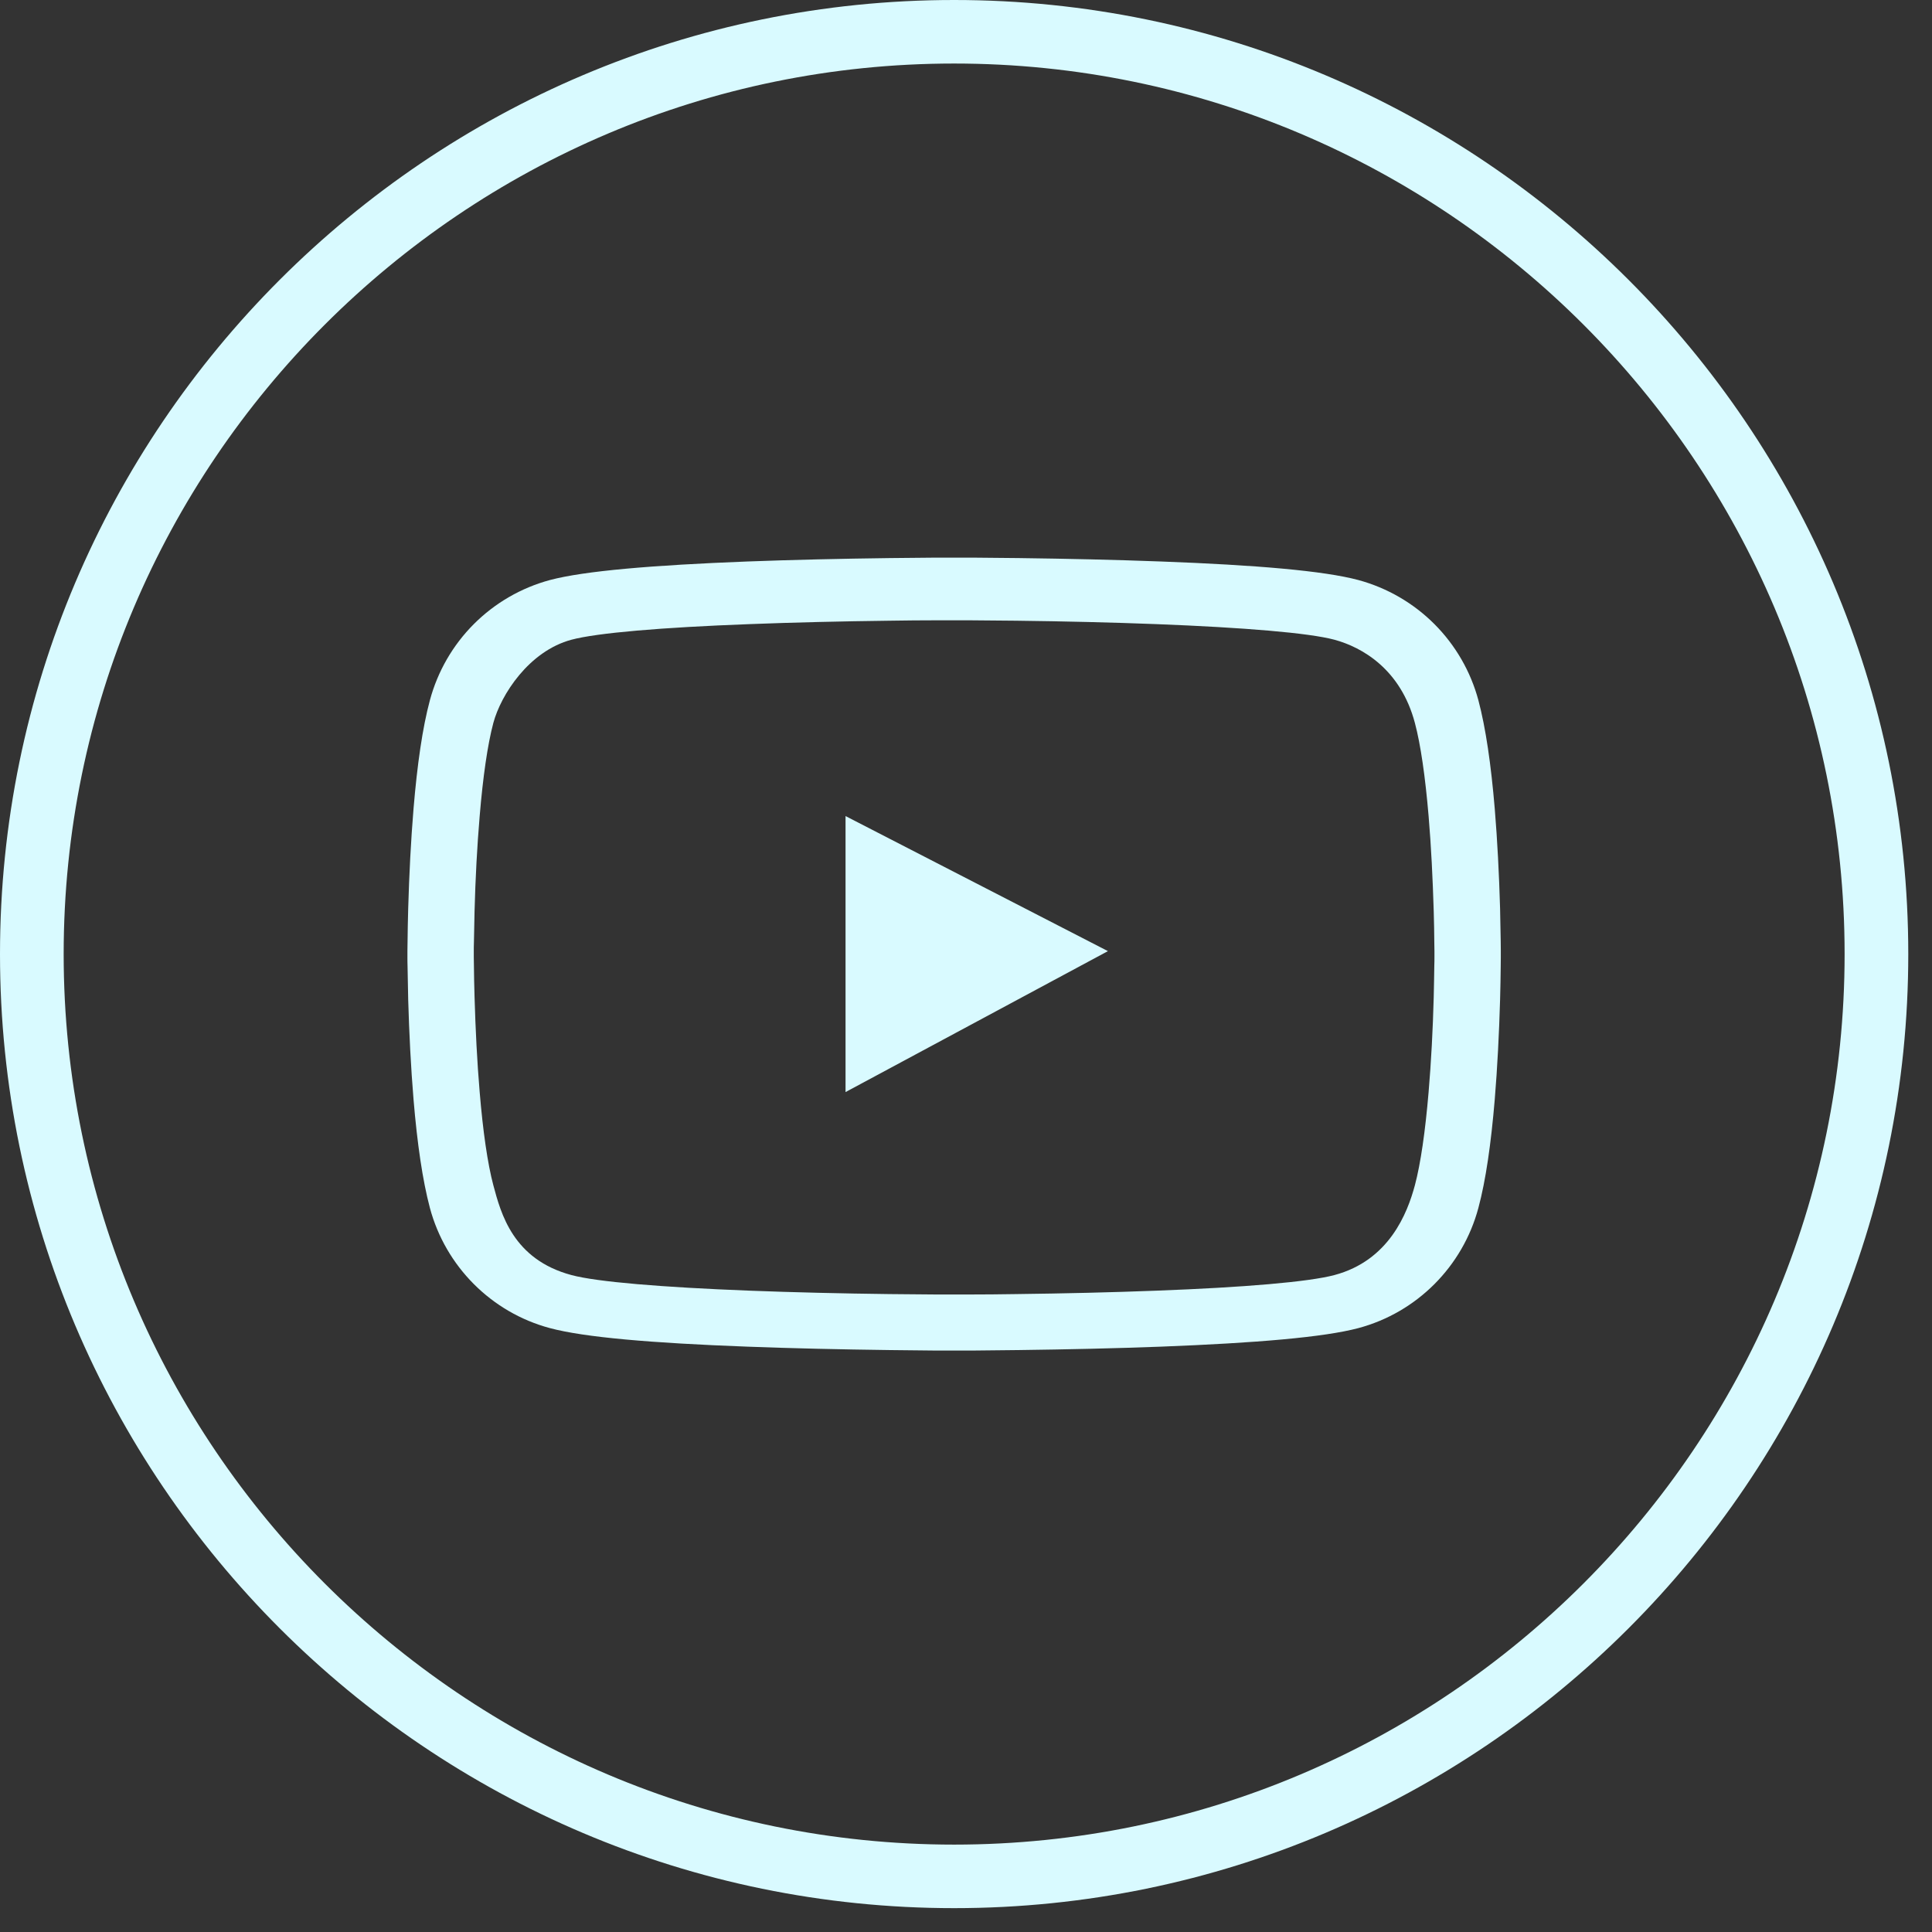 <svg width="43" height="43" viewBox="0 0 43 43" fill="none" xmlns="http://www.w3.org/2000/svg">
<rect x="0" y="0" width="43" height="43" fill="#333333" stroke="none"/>
<path d="M21.236 0C9.527 0 0 9.525 0 21.235C0 32.944 9.527 42.469 21.236 42.469C32.944 42.469 42.472 32.944 42.472 21.235C42.472 9.525 32.944 0 21.236 0ZM21.236 41.055C10.307 41.055 1.417 32.163 1.417 21.235C1.417 10.306 10.307 1.414 21.236 1.414C32.164 1.414 41.055 10.306 41.055 21.235C41.055 32.163 32.164 41.055 21.236 41.055Z" fill="#D9FAFF"/>
<path d="M33.403 21.159C33.403 21.099 33.403 21.031 33.401 20.952C33.398 20.732 33.392 20.485 33.387 20.222C33.365 19.464 33.327 18.709 33.268 17.997C33.186 17.017 33.067 16.199 32.904 15.585C32.732 14.945 32.395 14.361 31.926 13.891C31.458 13.422 30.874 13.084 30.234 12.91C29.465 12.704 27.961 12.576 25.842 12.497C24.835 12.459 23.756 12.435 22.678 12.421C22.301 12.416 21.95 12.413 21.635 12.411H20.837C20.522 12.413 20.171 12.416 19.794 12.421C18.715 12.435 17.637 12.459 16.63 12.497C14.511 12.579 13.004 12.707 12.238 12.91C11.598 13.083 11.014 13.421 10.545 13.891C10.077 14.36 9.74 14.945 9.568 15.585C9.403 16.199 9.286 17.017 9.204 17.997C9.145 18.709 9.107 19.464 9.085 20.222C9.077 20.485 9.074 20.732 9.071 20.952C9.071 21.031 9.068 21.099 9.068 21.159V21.311C9.068 21.37 9.068 21.438 9.071 21.517C9.074 21.737 9.079 21.984 9.085 22.248C9.107 23.005 9.145 23.76 9.204 24.472C9.286 25.453 9.405 26.27 9.568 26.884C9.916 28.185 10.937 29.211 12.238 29.559C13.004 29.765 14.511 29.893 16.63 29.972C17.637 30.01 18.715 30.034 19.794 30.048C20.171 30.053 20.522 30.056 20.837 30.059H21.635C21.95 30.056 22.301 30.053 22.678 30.048C23.756 30.034 24.835 30.01 25.842 29.972C27.961 29.89 29.468 29.763 30.234 29.559C31.535 29.211 32.556 28.187 32.904 26.884C33.069 26.27 33.186 25.453 33.268 24.472C33.327 23.76 33.365 23.005 33.387 22.248C33.395 21.984 33.398 21.737 33.401 21.517C33.401 21.438 33.403 21.37 33.403 21.311V21.159ZM31.926 21.3C31.926 21.357 31.926 21.419 31.923 21.493C31.921 21.704 31.915 21.938 31.91 22.191C31.891 22.913 31.853 23.636 31.796 24.306C31.722 25.181 31.619 25.898 31.491 26.379C31.323 27.006 30.915 28.055 29.699 28.379C29.128 28.531 27.692 28.653 25.739 28.726C24.75 28.764 23.686 28.789 22.624 28.802C22.252 28.808 21.907 28.811 21.597 28.811H20.82L19.794 28.802C18.732 28.789 17.67 28.764 16.679 28.726C14.726 28.65 13.286 28.531 12.719 28.379C11.416 28.03 11.148 27.006 10.98 26.379C10.852 25.898 10.749 25.181 10.676 24.306C10.619 23.636 10.583 22.913 10.562 22.191C10.553 21.938 10.551 21.702 10.548 21.493C10.548 21.419 10.545 21.354 10.545 21.3V21.169C10.545 21.112 10.545 21.05 10.548 20.977C10.551 20.765 10.556 20.531 10.562 20.279C10.581 19.556 10.619 18.834 10.676 18.163C10.749 17.288 10.852 16.571 10.98 16.091C11.148 15.463 11.773 14.491 12.719 14.238C13.289 14.086 14.726 13.964 16.679 13.891C17.667 13.853 18.732 13.828 19.794 13.815C20.166 13.809 20.511 13.806 20.82 13.806H21.597L22.624 13.815C23.686 13.828 24.748 13.853 25.739 13.891C27.692 13.967 29.131 14.086 29.699 14.238C30.323 14.407 31.174 14.897 31.491 16.091C31.619 16.571 31.722 17.288 31.796 18.163C31.853 18.834 31.888 19.556 31.91 20.279C31.918 20.531 31.921 20.767 31.923 20.977C31.923 21.05 31.926 21.115 31.926 21.169V21.3ZM18.819 24.306L24.659 21.169L18.819 18.163V24.306Z" fill="#D9FAFF"/>
</svg>
